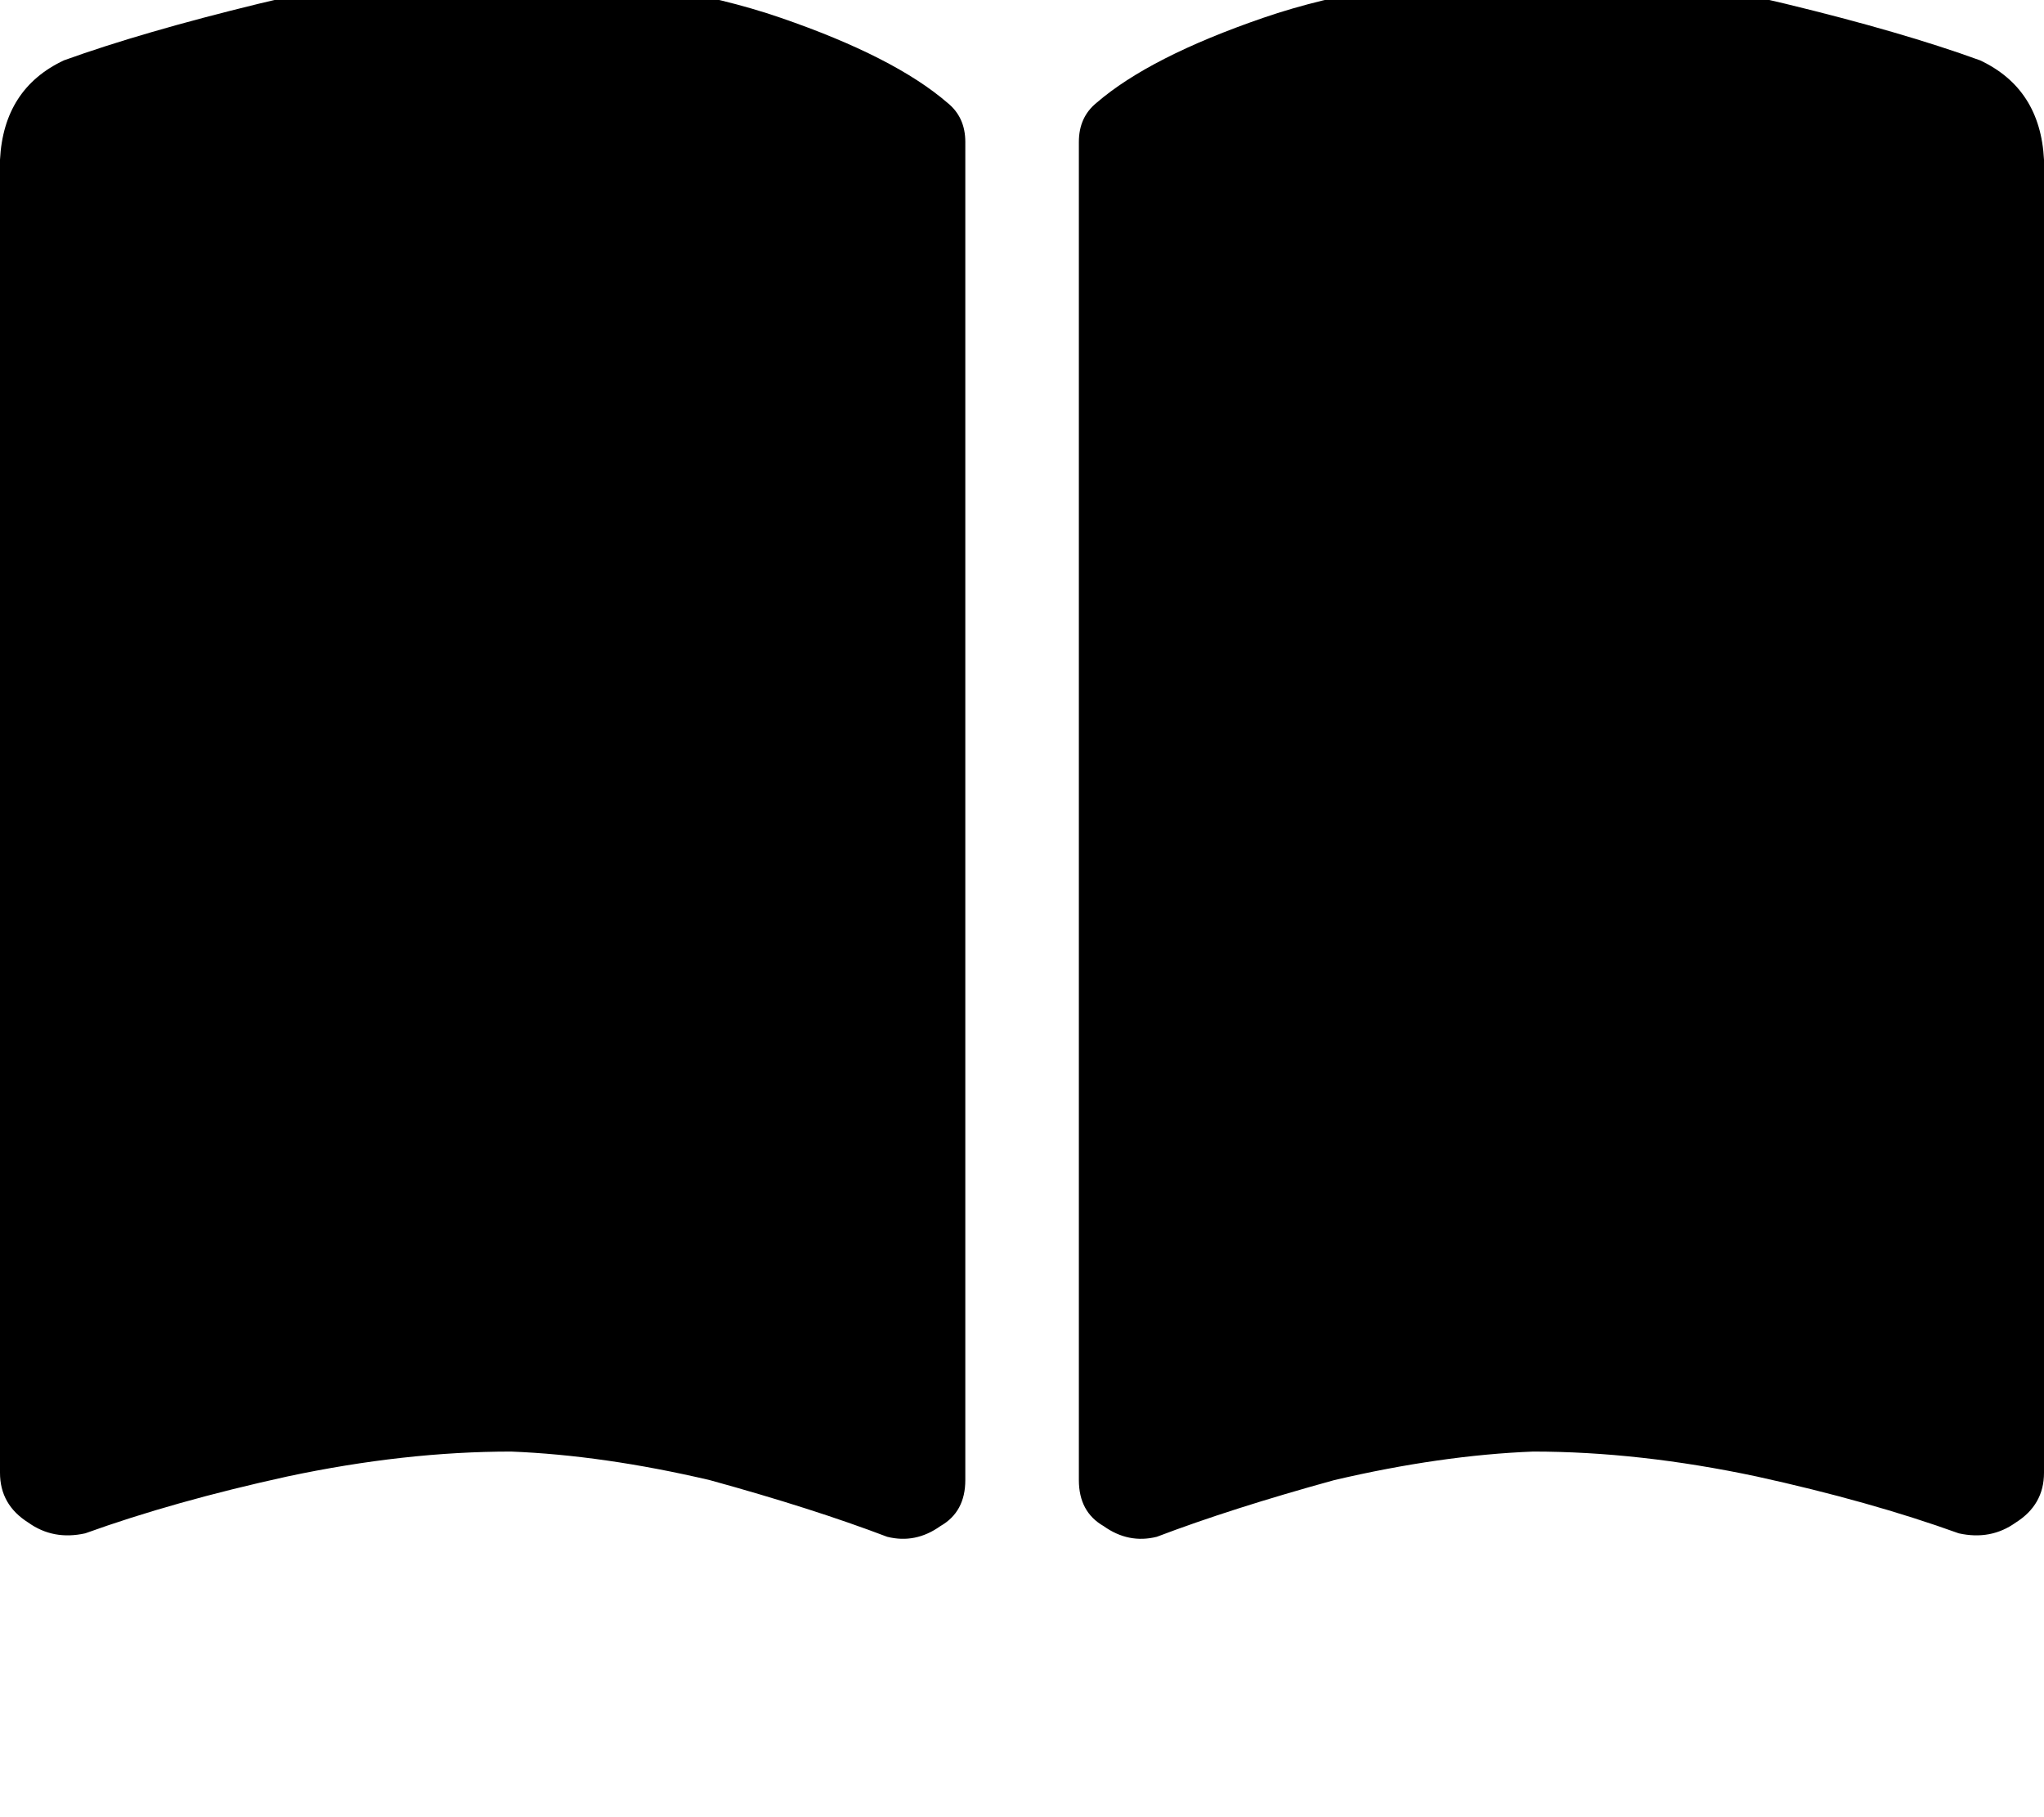 <svg height="1000" width="1125" xmlns="http://www.w3.org/2000/svg"><path d="M488.3 845.7q15.6 3.9 29.3 -5.9 13.7 -7.8 13.7 -25.3V78.1q0 -13.6 -9.8 -21.5Q492.2 31.3 429.7 9.8T281.3 -13.7Q207 -13.7 142.6 2T35.2 33.2Q2 48.8 0 87.9v722.6q0 17.6 15.6 27.4 13.7 9.8 31.3 5.9 48.8 -17.6 111.3 -31.3 64.5 -13.7 123.1 -13.7 50.7 2 109.3 15.7 56.7 15.6 97.7 31.2zm148.4 0q41 -15.6 97.7 -31.2Q793 800.8 843.8 798.8q58.5 0 123 13.7 62.5 13.7 111.3 31.3 17.6 3.9 31.3 -5.9 15.6 -9.8 15.6 -27.4V87.9q-2 -39.1 -35.2 -54.7Q1046.9 17.6 982.4 2T843.8 -13.7q-86 2 -148.5 23.5t-91.8 46.8q-9.7 7.9 -9.7 21.5v736.4q0 17.5 13.6 25.3 13.7 9.8 29.3 5.9z"/></svg>